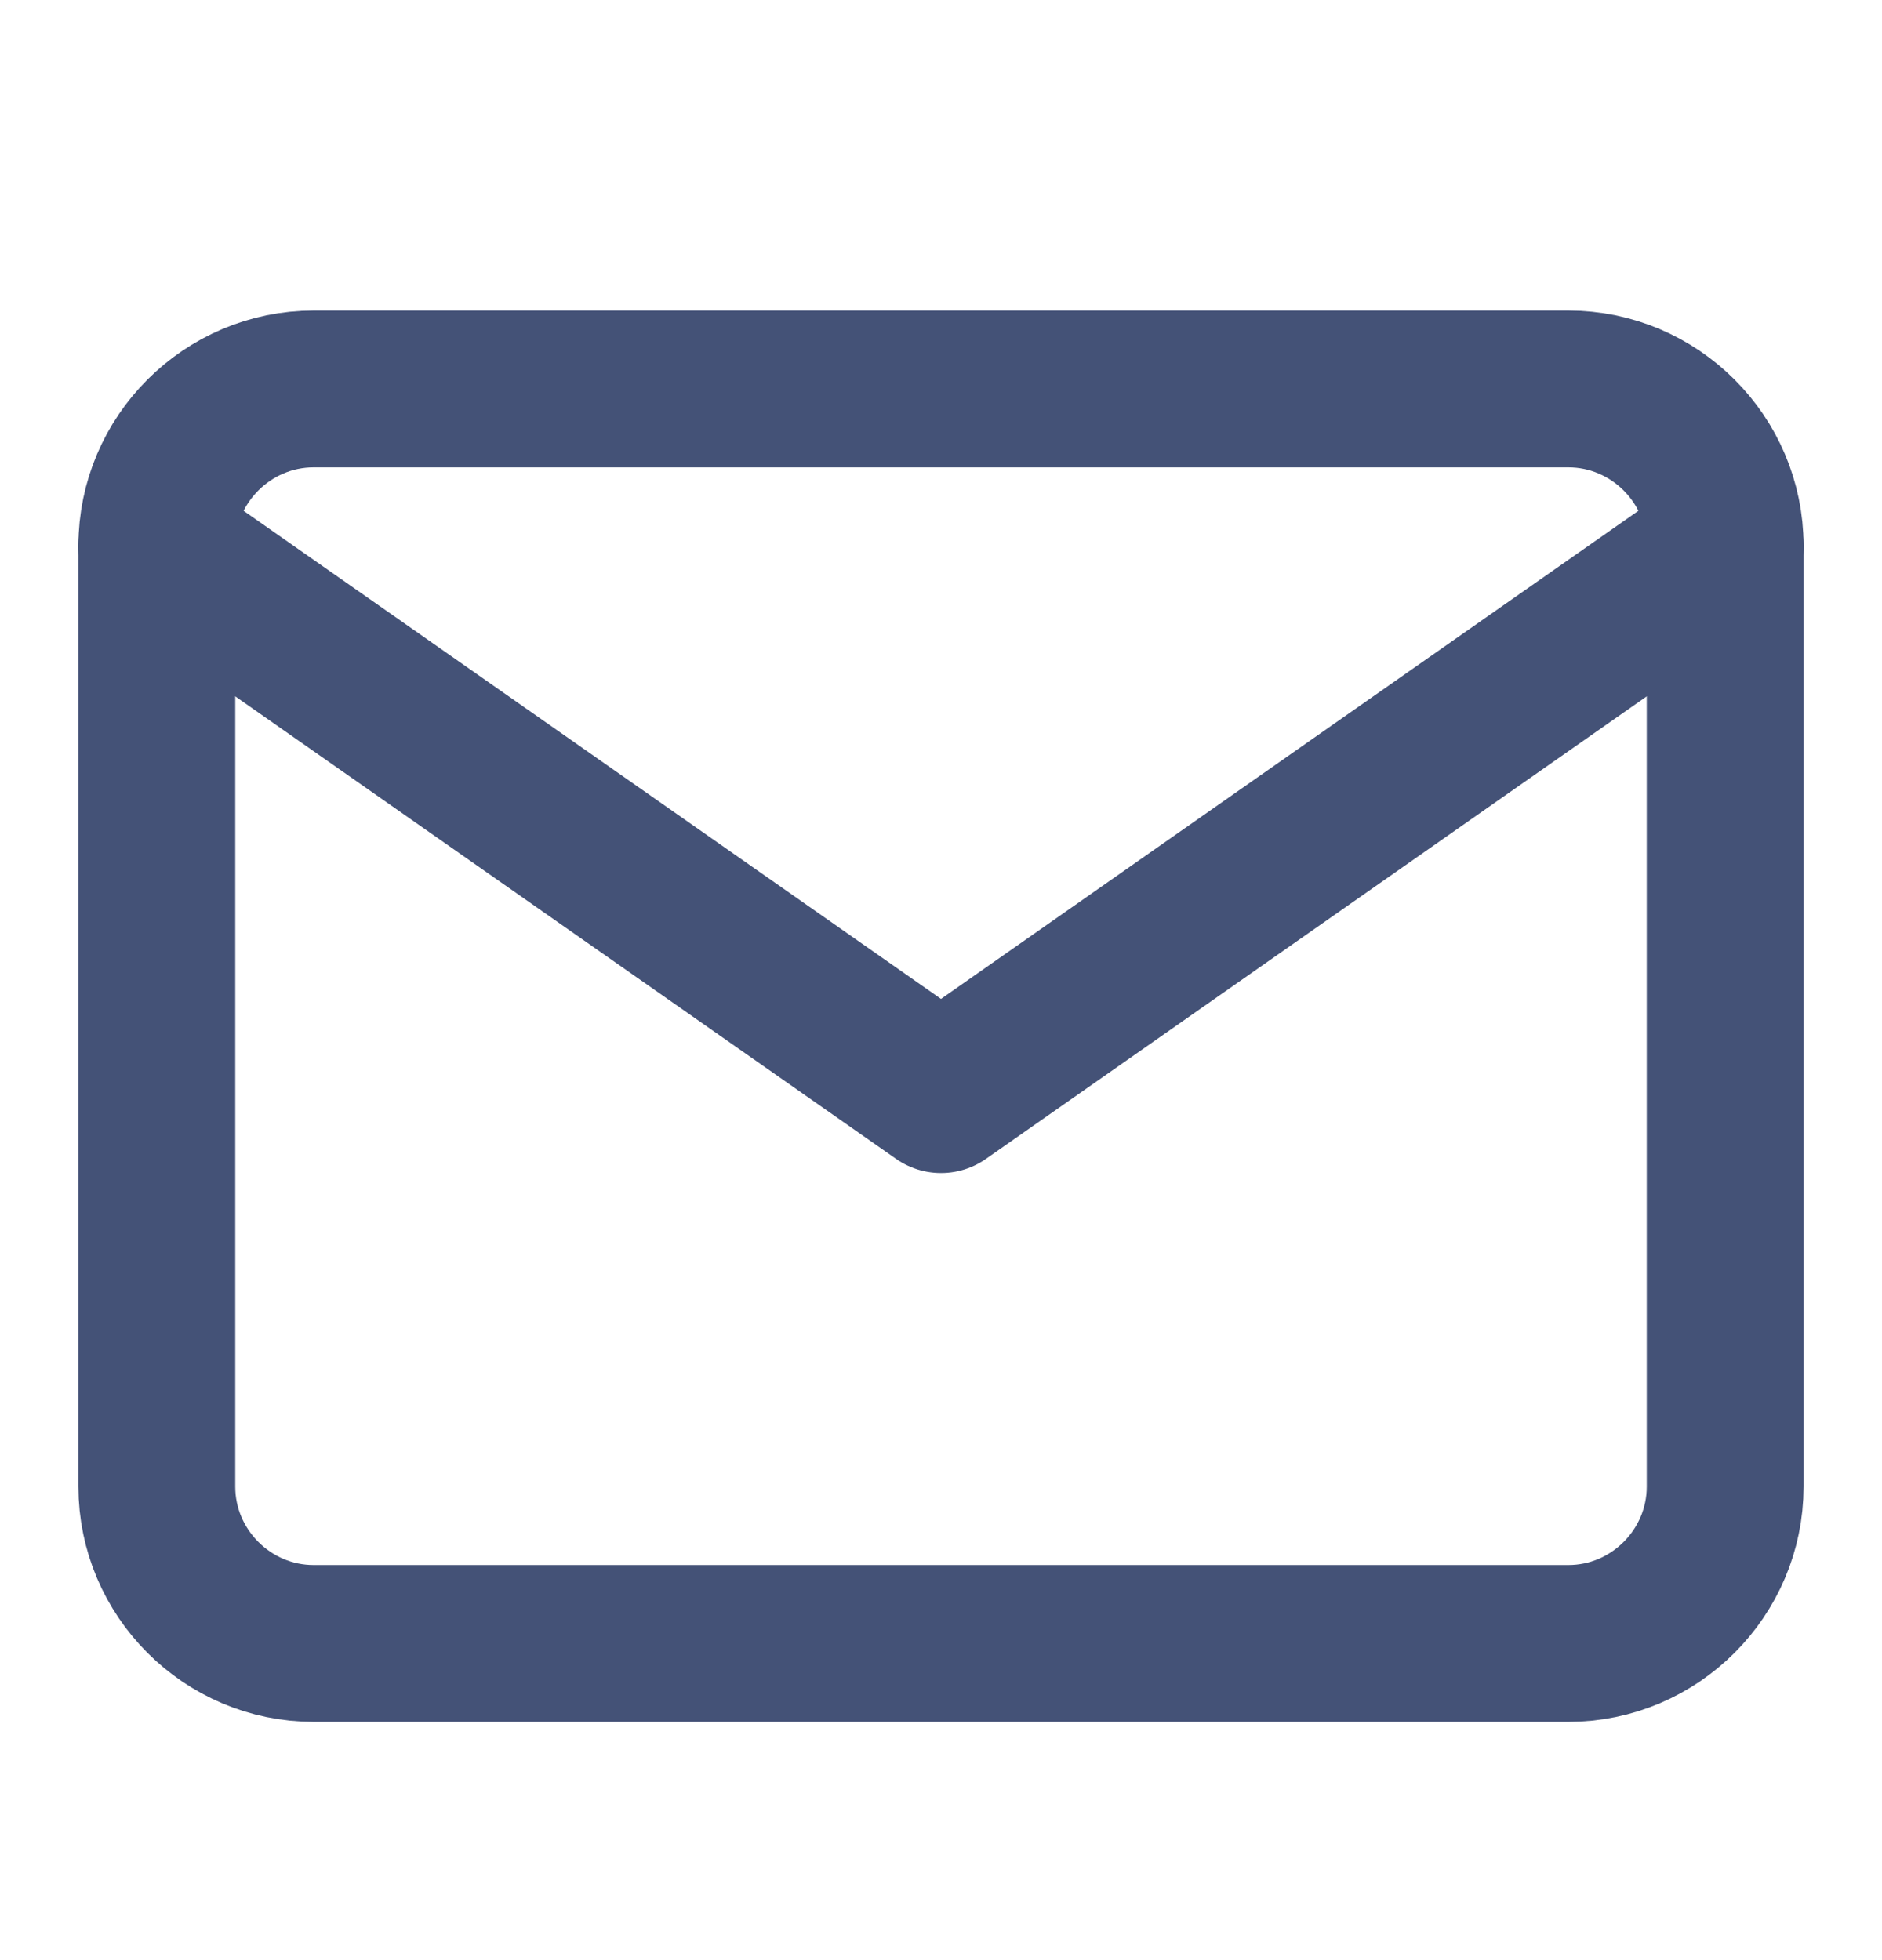 <svg width="24" height="25" viewBox="0 0 24 25" fill="none" xmlns="http://www.w3.org/2000/svg">
<path d="M4 4.961H20C21.1 4.961 22 5.861 22 6.961V18.961C22 20.061 21.1 20.961 20 20.961H4C2.9 20.961 2 20.061 2 18.961V6.961C2 5.861 2.9 4.961 4 4.961Z" stroke="#445277" stroke-width="2" stroke-linecap="round" stroke-linejoin="round"/>
<path d="M22 6.961L12 13.961L2 6.961" stroke="#445277" stroke-width="2" stroke-linecap="round" stroke-linejoin="round"/>
</svg>
